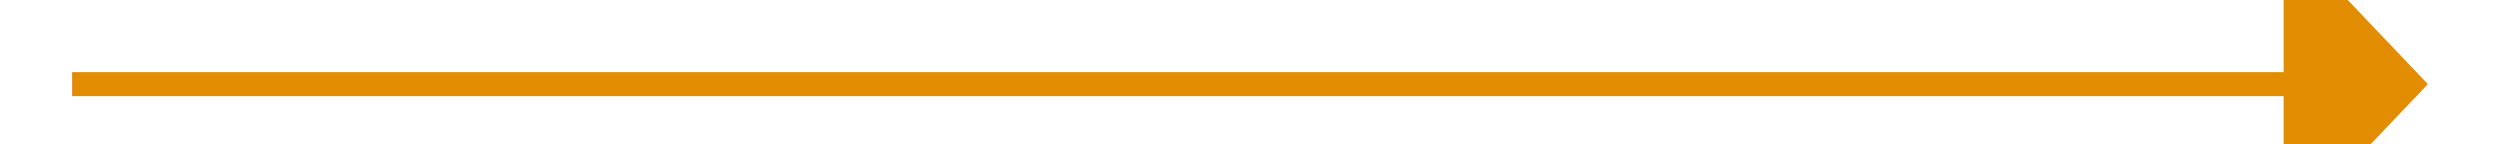 ﻿<?xml version="1.0" encoding="utf-8"?>
<svg version="1.1" xmlns:xlink="http://www.w3.org/1999/xlink" width="104px" height="6px" preserveAspectRatio="xMinYMid meet" viewBox="198 183  104 4" xmlns="http://www.w3.org/2000/svg">
  <g transform="matrix(0 1 -1 0 435 -65 )">
    <path d="M 292.5 191.3  L 298.5 185  L 292.5 178.7  L 292.5 191.3  Z " fill-rule="nonzero" fill="#e28d01" stroke="none" transform="matrix(-1.8369701987210297E-16 -1 1 -1.8369701987210297E-16 65.5 434.5 )" />
    <path d="M 200.5 185  L 293.5 185  " stroke-width="1" stroke="#e28d01" fill="none" transform="matrix(-1.8369701987210297E-16 -1 1 -1.8369701987210297E-16 65.5 434.5 )" />
  </g>
</svg>